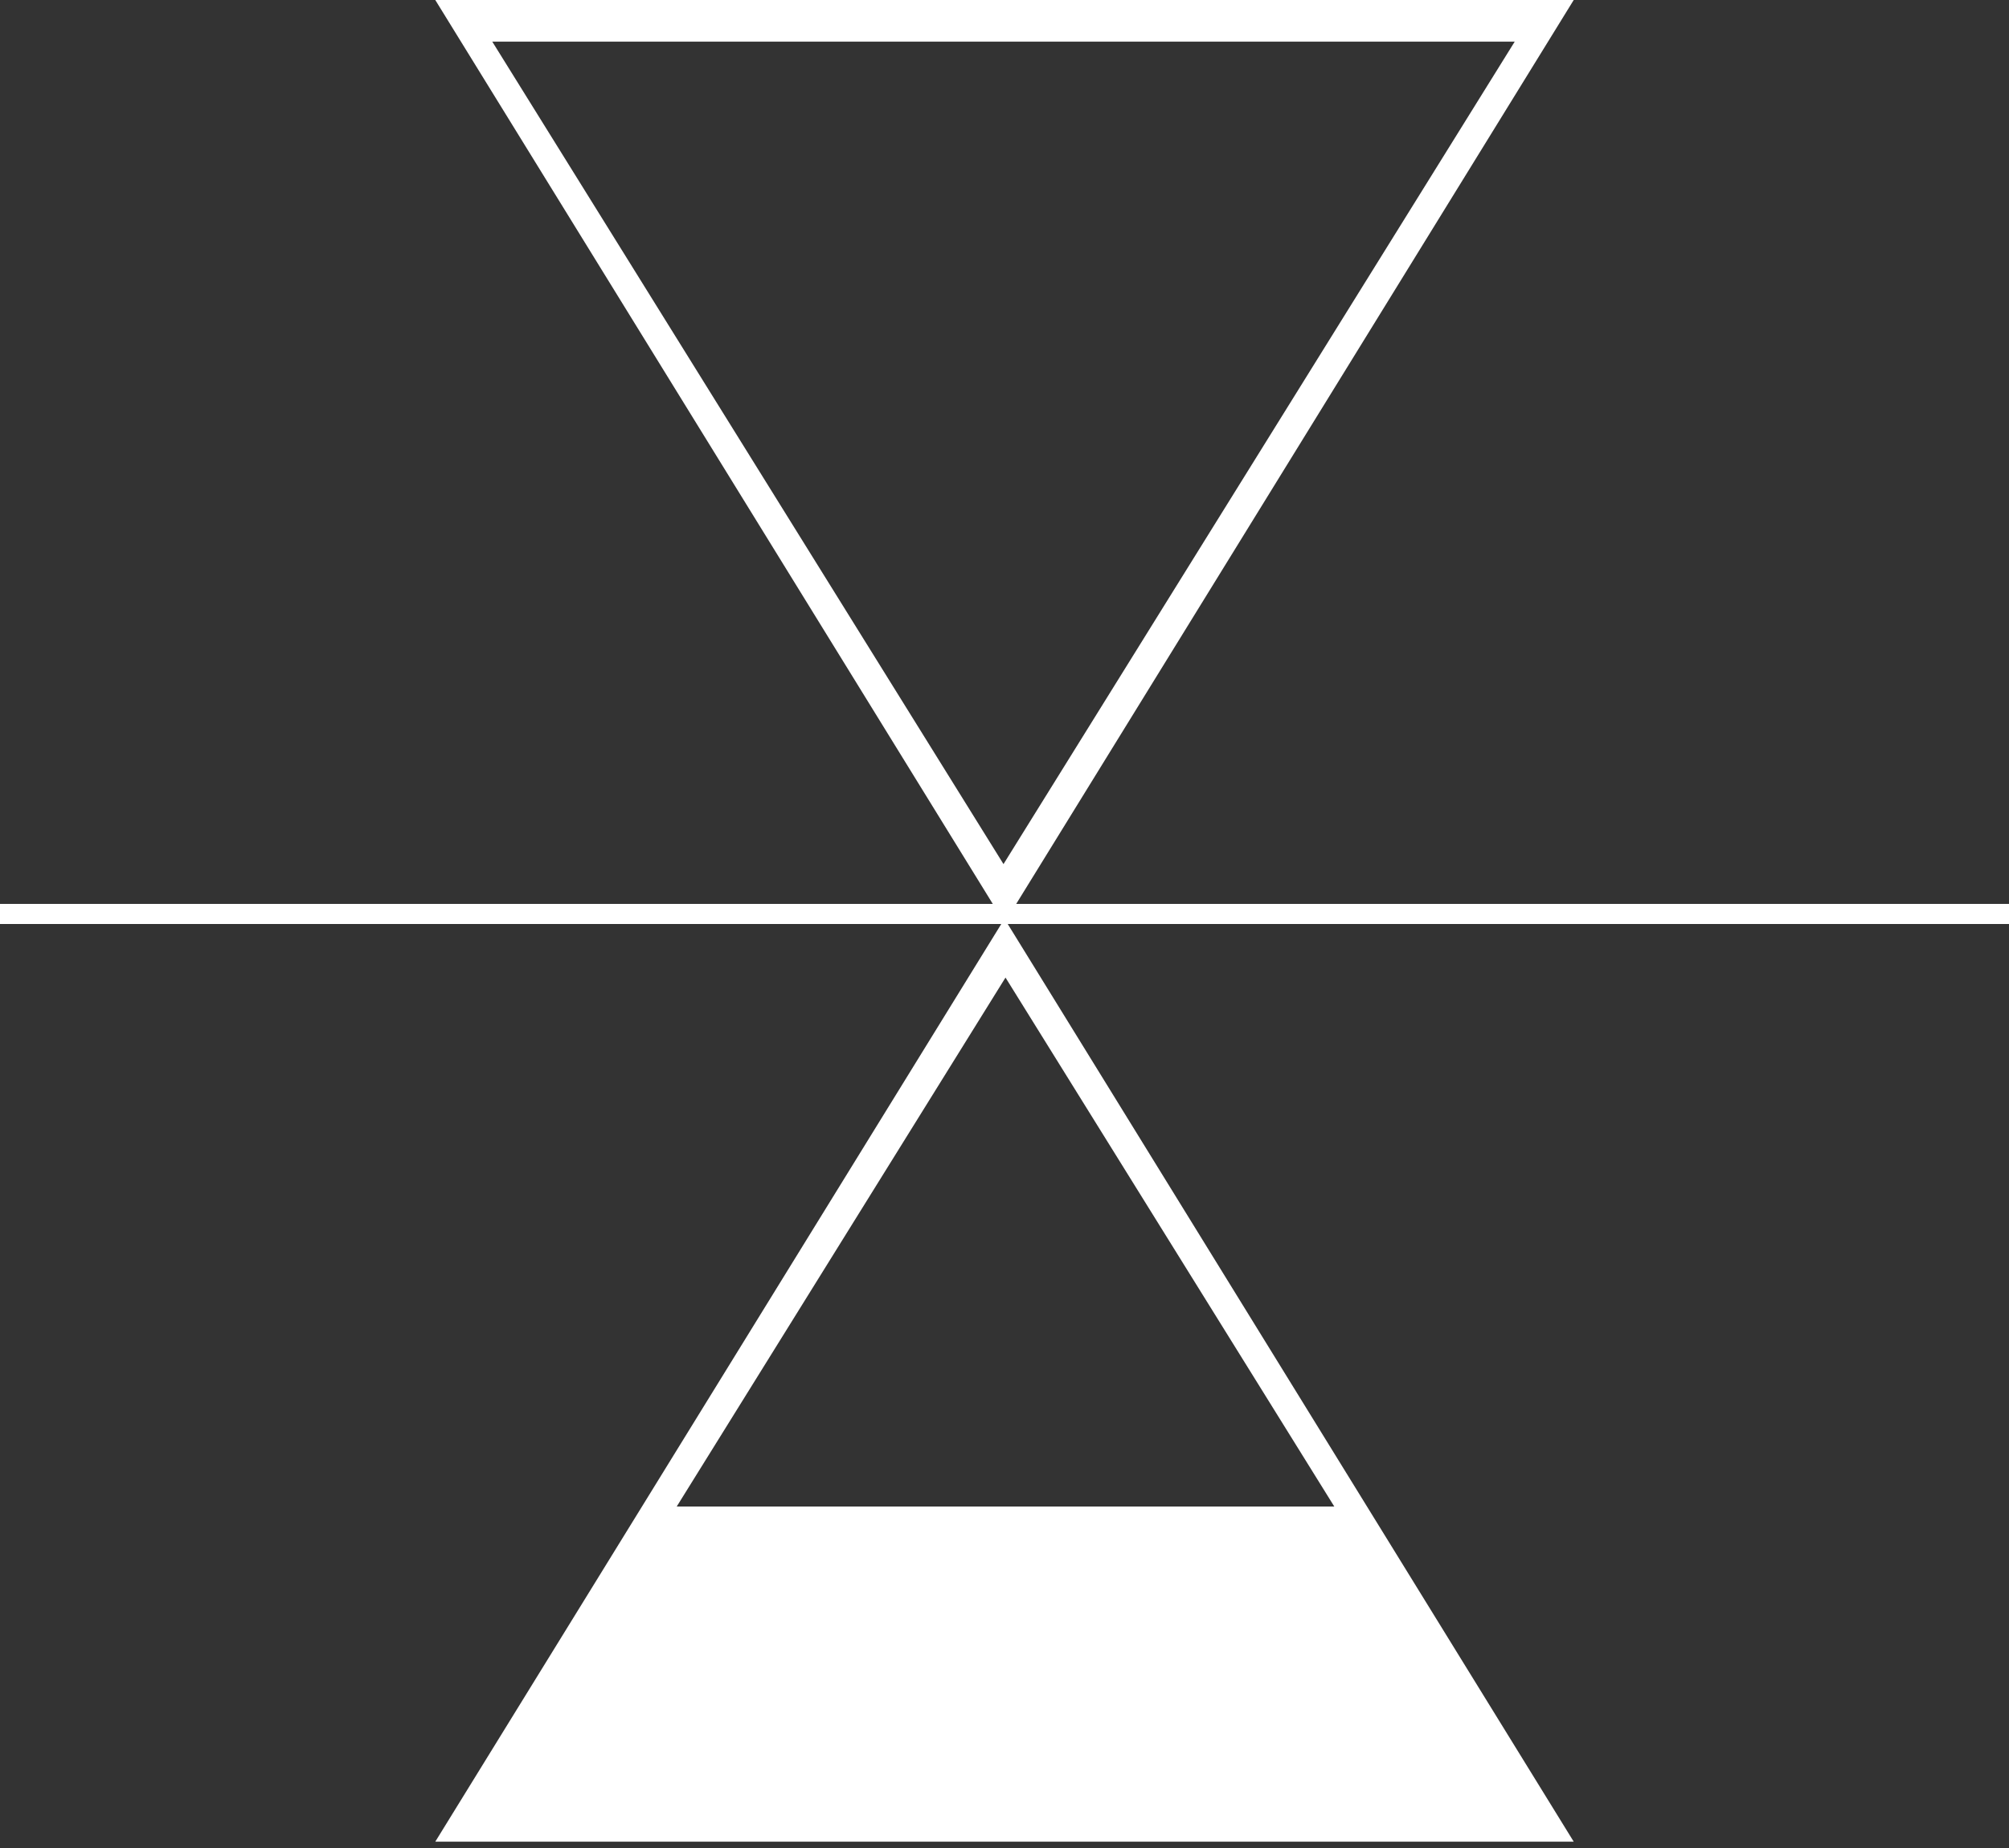 <svg width="300" height="276" viewBox="0 0 300 276" fill="none" xmlns="http://www.w3.org/2000/svg">
<rect x="0" y="0" width="300" height="276" fill="#333333" stroke="none"/>
<path fill-rule="evenodd" clip-rule="evenodd" d="M0 138H149.519L65 275.054H235L150.481 138H300V135H151.748L235 -3.05176e-05H65L148.252 135H0V138ZM149.85 129.054L73.51 6.219H226.19L149.85 129.054ZM199.247 225L150.15 146L101.053 225H199.247Z" fill="white"/>
</svg>
